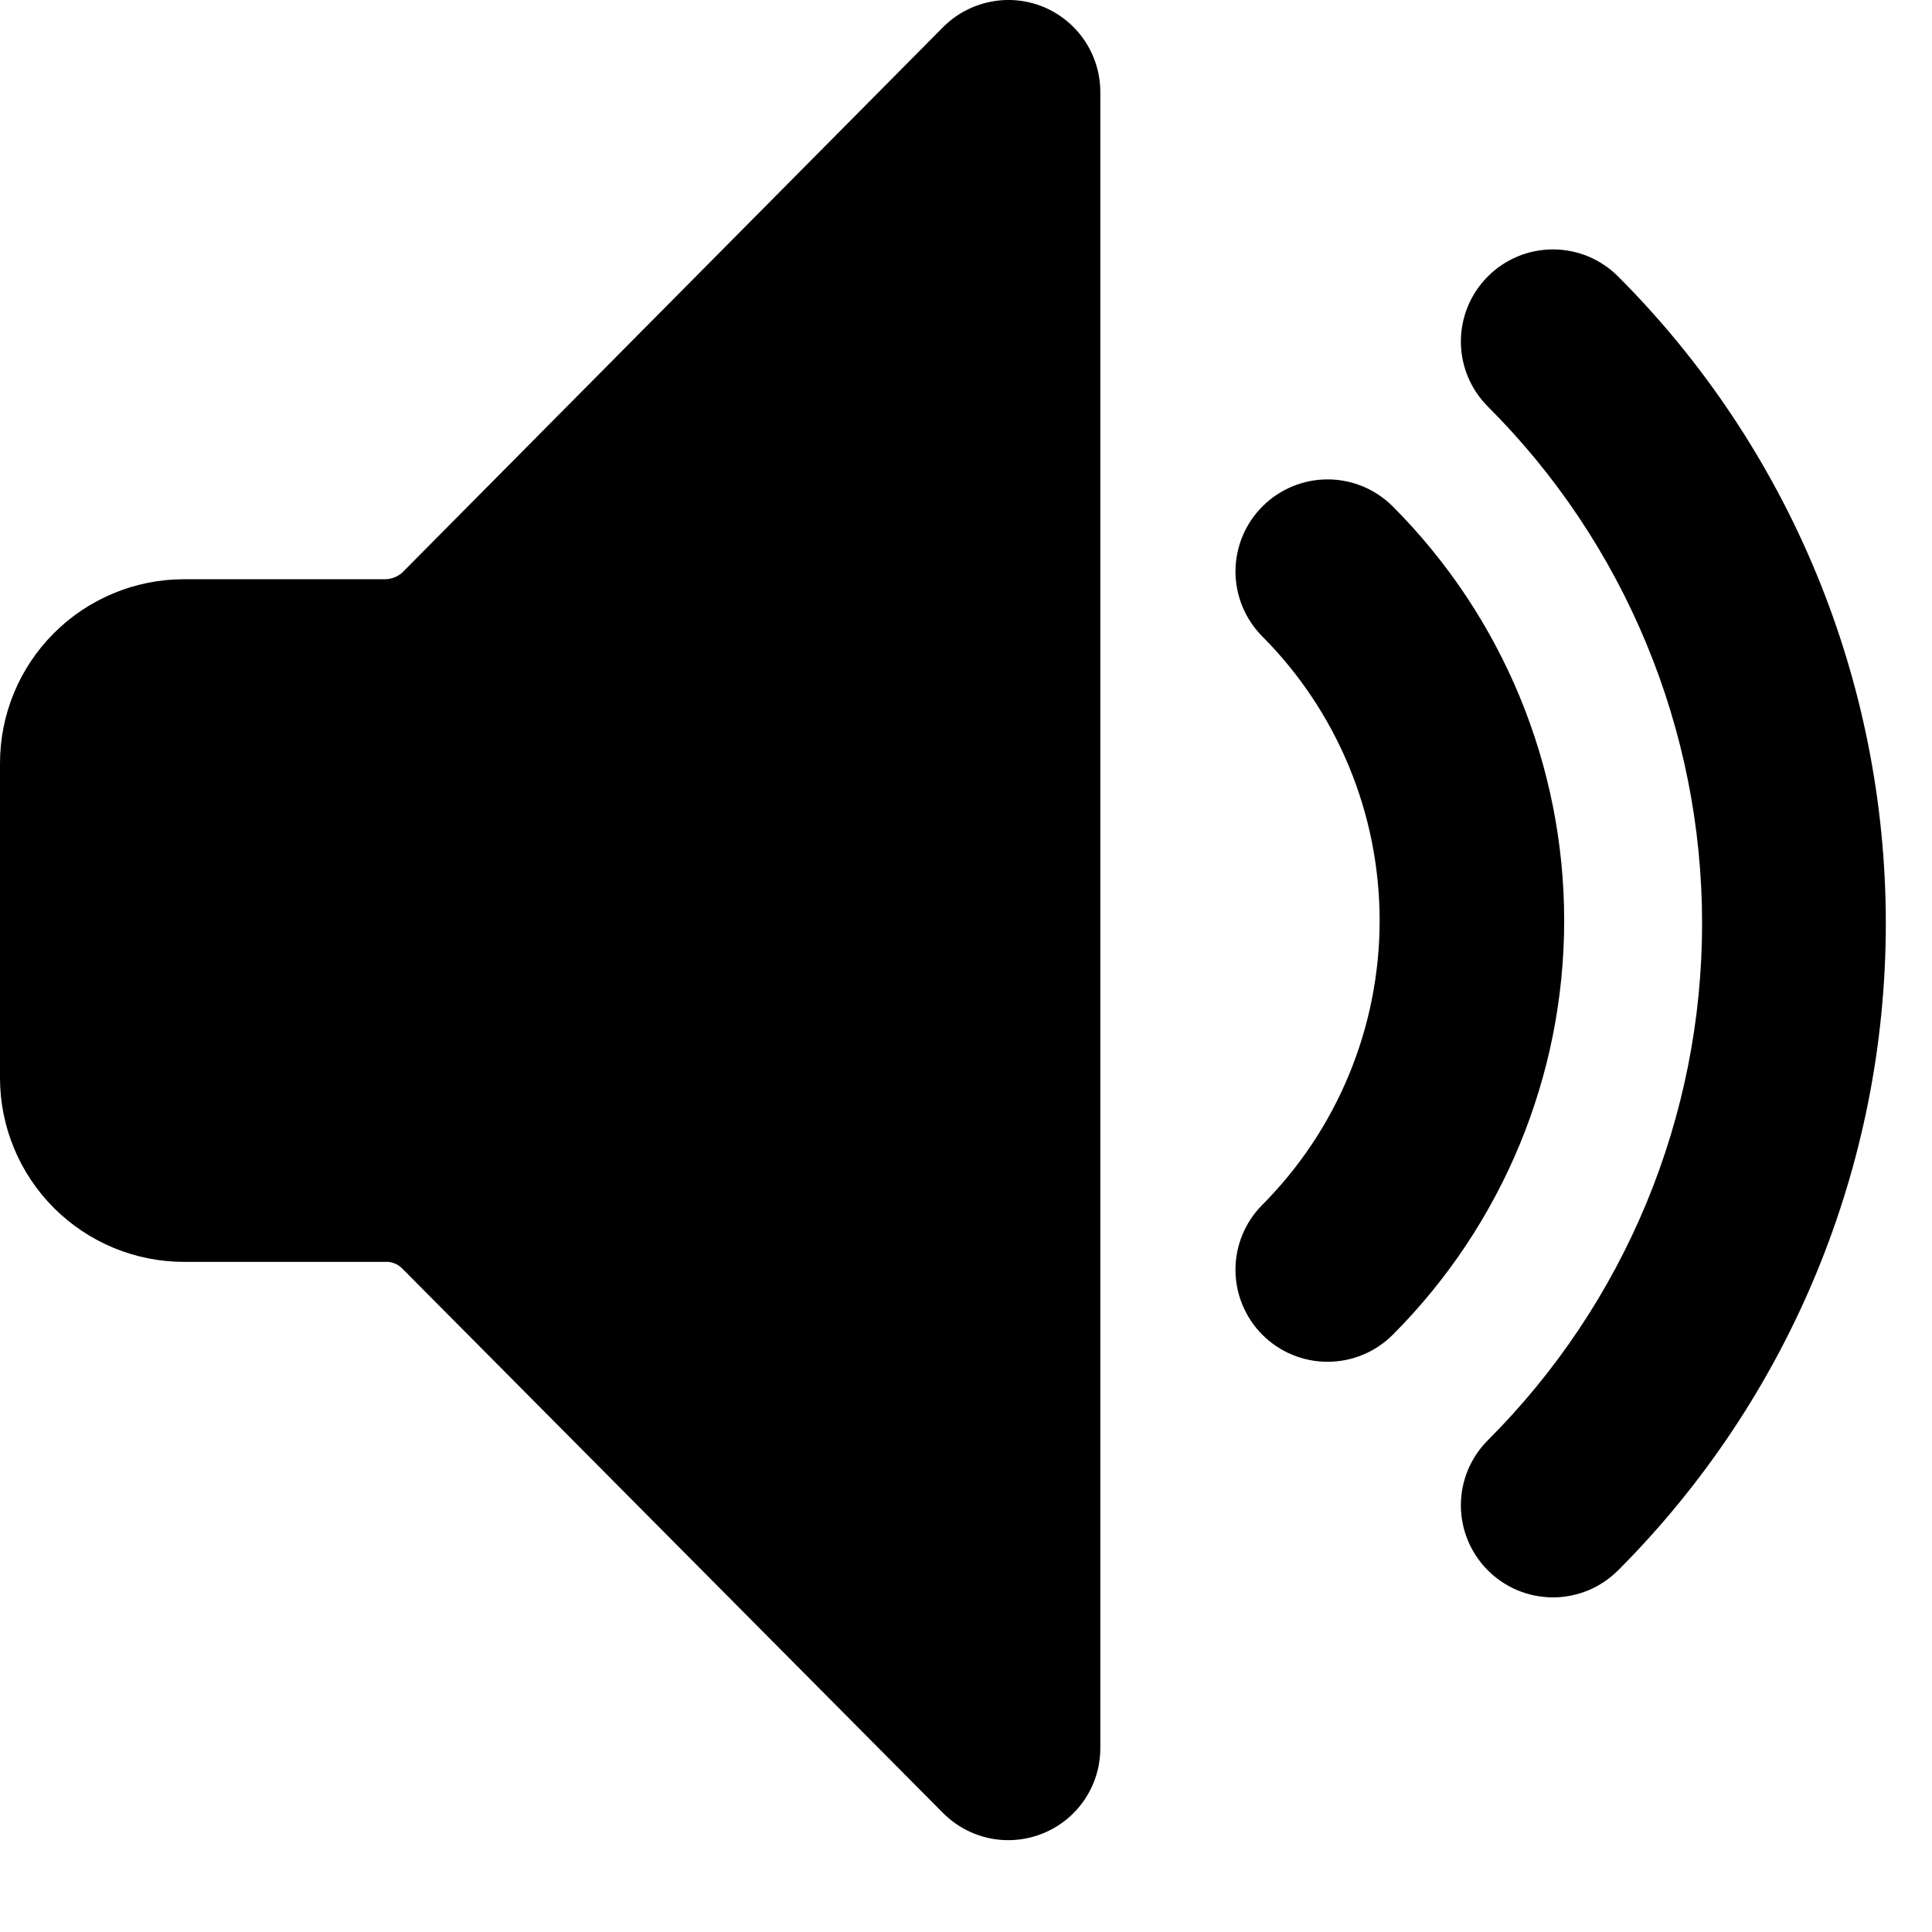 <svg width="21" height="21" viewBox="0 0 21 21" fill="none" xmlns="http://www.w3.org/2000/svg">
<path d="M10.25 0.296L4.37 6.226C4.32 6.269 4.256 6.294 4.19 6.296H2C1.47 6.296 0.961 6.507 0.586 6.882C0.211 7.257 0 7.765 0 8.296V11.716C0 12.246 0.211 12.755 0.586 13.13C0.961 13.505 1.47 13.716 2 13.716H4.19C4.223 13.714 4.256 13.72 4.287 13.732C4.318 13.744 4.346 13.762 4.37 13.786L10.25 19.706C10.389 19.846 10.567 19.942 10.761 19.982C10.955 20.021 11.156 20.002 11.339 19.927C11.522 19.852 11.679 19.725 11.789 19.561C11.9 19.397 11.959 19.204 11.96 19.006V1.006C11.961 0.807 11.903 0.613 11.793 0.447C11.684 0.282 11.527 0.153 11.344 0.076C11.16 0 10.958 -0.02 10.763 0.02C10.569 0.059 10.39 0.155 10.25 0.296Z" fill="black"/>
<path d="M17.59 3.007C17.497 2.913 17.386 2.839 17.265 2.788C17.143 2.737 17.012 2.711 16.88 2.711C16.748 2.711 16.617 2.737 16.495 2.788C16.373 2.839 16.263 2.913 16.17 3.007C15.984 3.194 15.879 3.448 15.879 3.712C15.879 3.976 15.984 4.229 16.17 4.417C16.909 5.154 17.495 6.03 17.895 6.995C18.295 7.959 18.501 8.993 18.501 10.037C18.501 11.081 18.295 12.114 17.895 13.079C17.495 14.043 16.909 14.919 16.17 15.657C15.984 15.844 15.879 16.098 15.879 16.362C15.879 16.626 15.984 16.879 16.17 17.067C16.263 17.16 16.373 17.235 16.495 17.286C16.617 17.336 16.748 17.363 16.88 17.363C17.012 17.363 17.143 17.336 17.265 17.286C17.386 17.235 17.497 17.16 17.59 17.067C19.452 15.201 20.498 12.673 20.498 10.037C20.498 7.401 19.452 4.872 17.59 3.007Z" fill="black"/>
<path d="M15.14 5.506C15.047 5.413 14.937 5.339 14.816 5.288C14.695 5.238 14.565 5.211 14.434 5.211C14.302 5.21 14.172 5.236 14.05 5.286C13.929 5.336 13.818 5.409 13.725 5.502C13.632 5.594 13.558 5.704 13.507 5.825C13.456 5.947 13.43 6.077 13.429 6.208C13.429 6.339 13.454 6.47 13.504 6.591C13.554 6.713 13.627 6.823 13.72 6.917C14.537 7.737 14.996 8.848 14.996 10.007C14.996 11.165 14.537 12.276 13.72 13.097C13.534 13.284 13.429 13.537 13.429 13.802C13.429 14.066 13.534 14.319 13.72 14.507C13.813 14.6 13.924 14.675 14.045 14.725C14.167 14.776 14.298 14.802 14.43 14.802C14.562 14.802 14.693 14.776 14.815 14.725C14.936 14.675 15.047 14.6 15.14 14.507C16.332 13.312 17.002 11.694 17.002 10.007C17.002 8.319 16.332 6.701 15.14 5.506Z" fill="black"/>
</svg>
